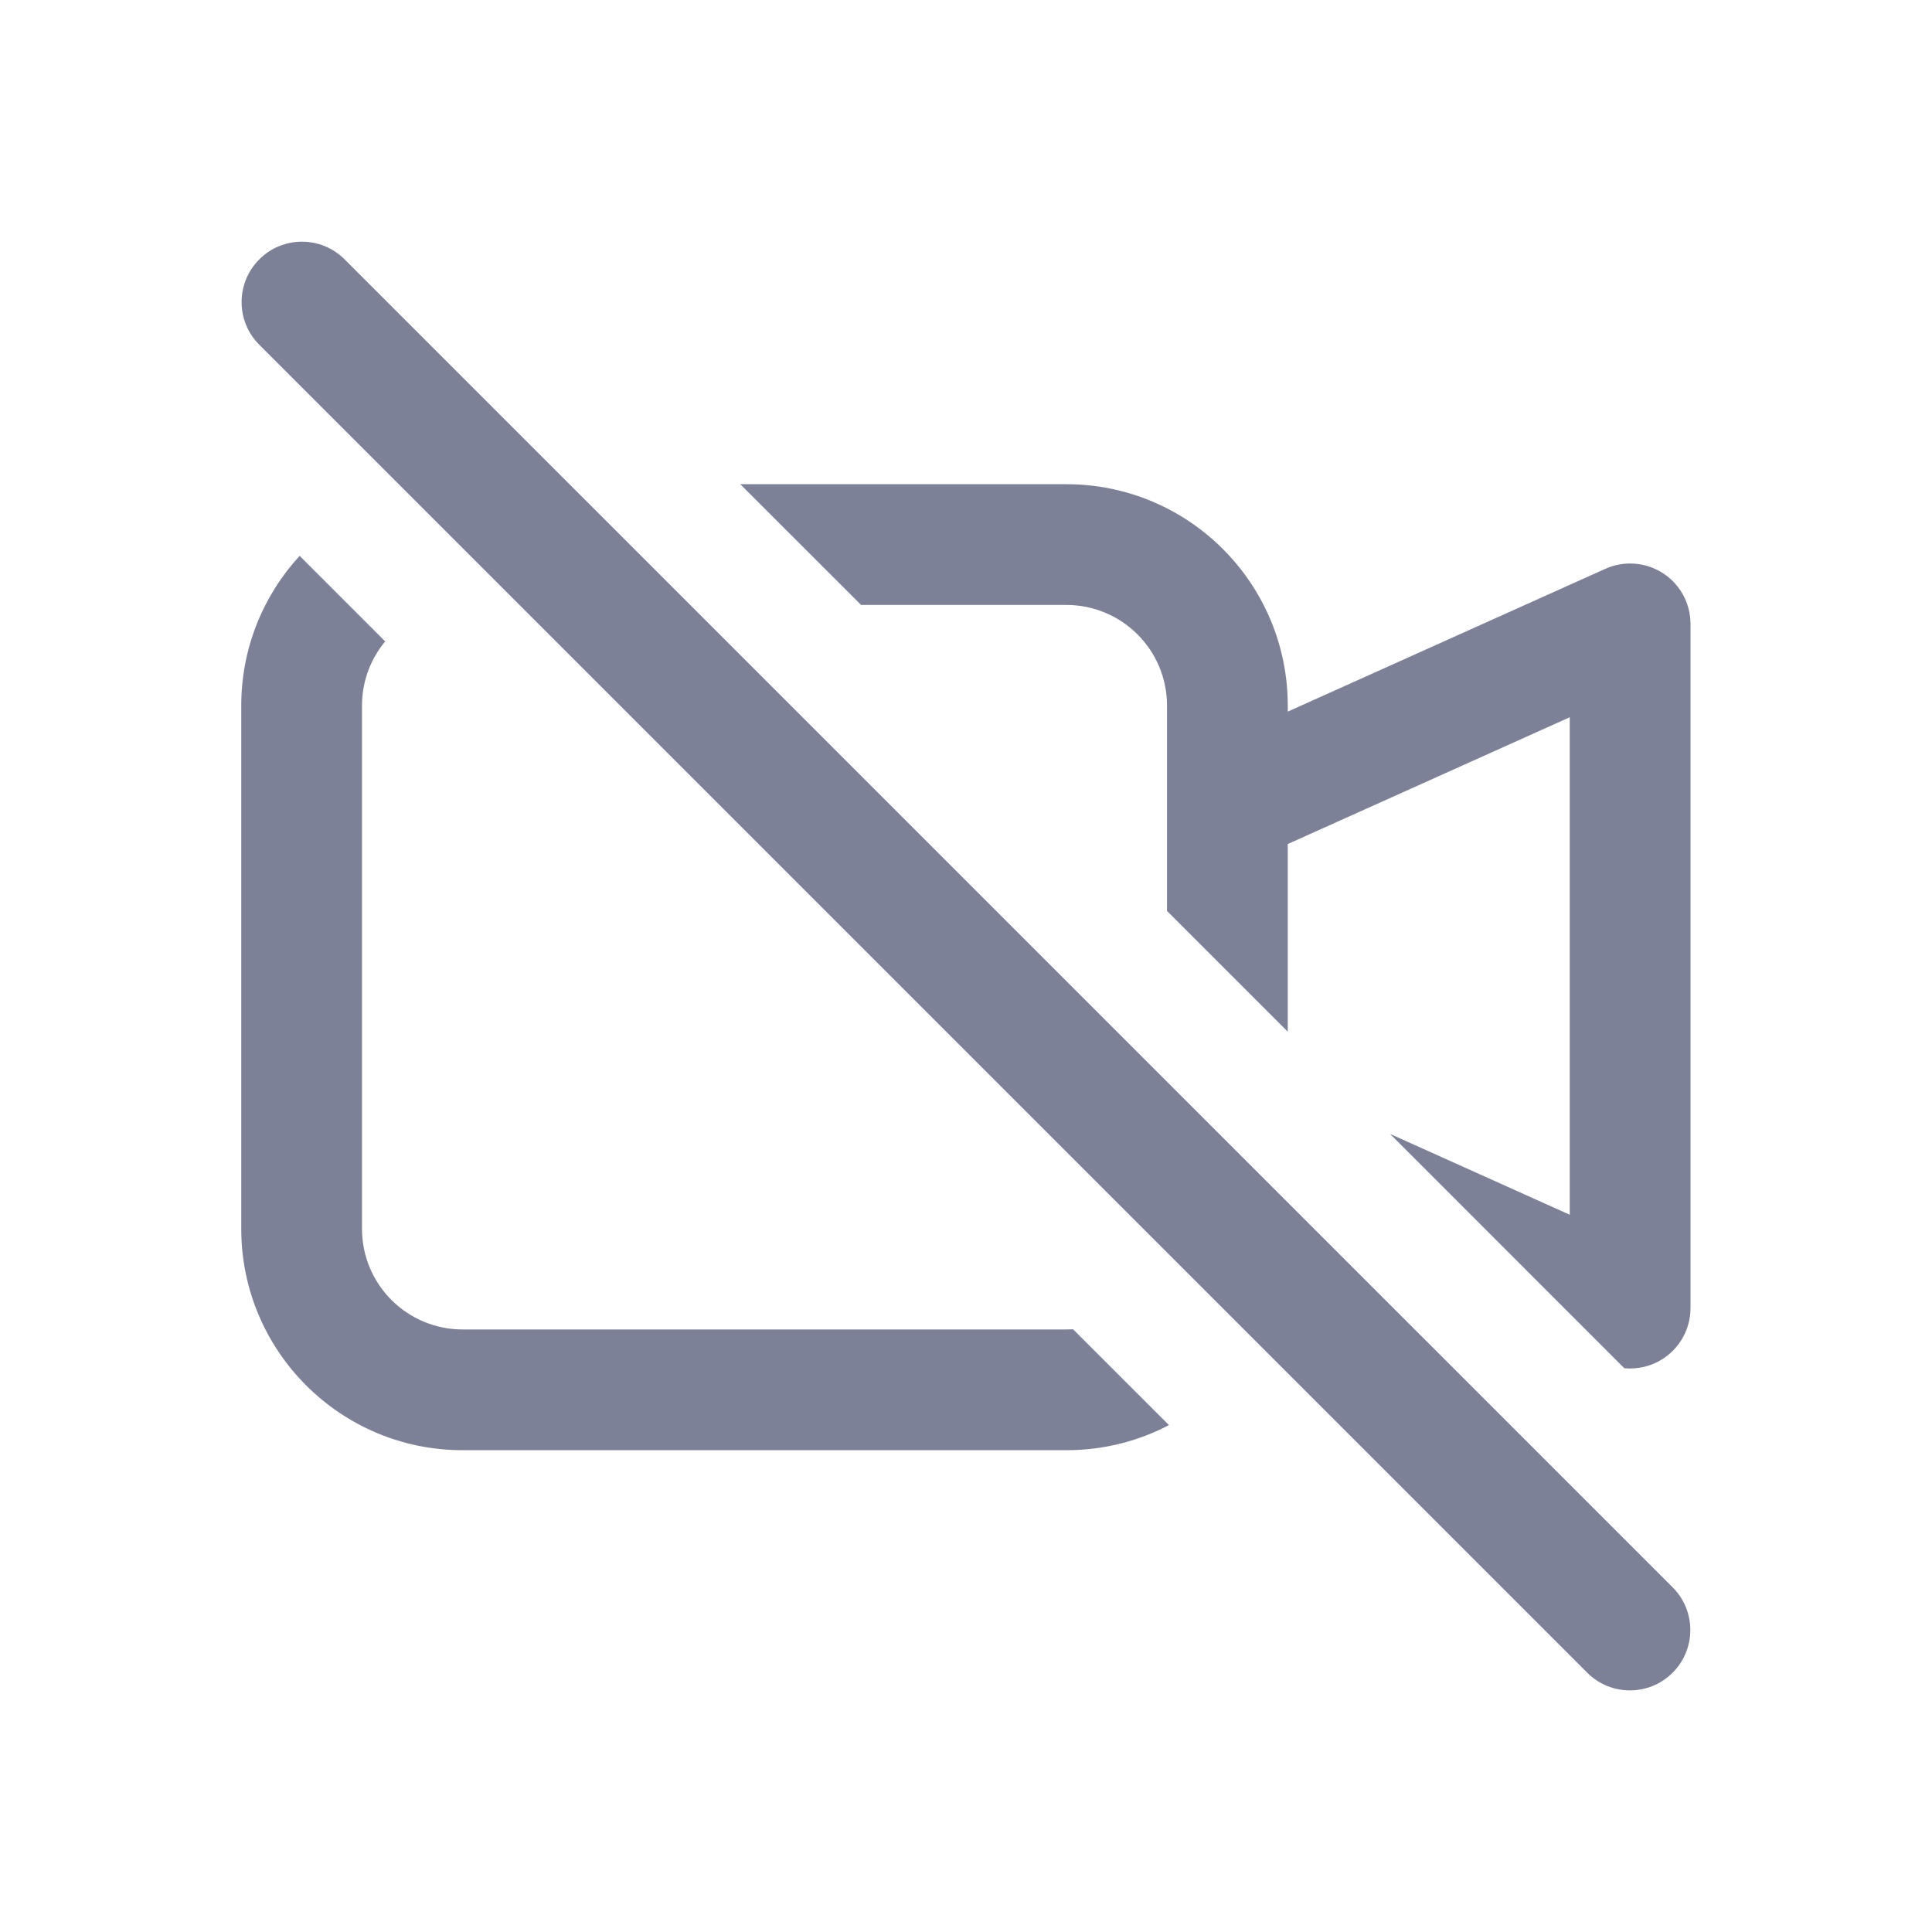<svg width="24" height="24" viewBox="0 0 24 24" fill="none" xmlns="http://www.w3.org/2000/svg">
<path d="M3.221 4.283L19.717 20.779C20.01 21.072 20.485 21.072 20.778 20.779C21.071 20.486 21.071 20.011 20.778 19.718L4.281 3.222C3.988 2.929 3.513 2.929 3.221 3.222C2.928 3.515 2.928 3.99 3.221 4.283Z" fill="#7D8198"/>
<path d="M20.657 16.88C20.513 16.973 20.344 17.012 20.178 16.997L17.268 14.086L19.5 15.09V8.91L15.997 10.485V12.816L14.497 11.316V8.765C14.497 8.075 13.938 7.515 13.247 7.515L10.697 7.515L9.196 6.015H13.247C14.766 6.015 15.997 7.247 15.997 8.765V8.84L19.942 7.066C20.174 6.962 20.444 6.982 20.657 7.12C20.871 7.258 21 7.495 21 7.75V16.25C21 16.504 20.871 16.741 20.657 16.88Z" fill="#7D8198"/>
<path d="M4.497 8.765C4.497 8.462 4.605 8.184 4.785 7.968L3.722 6.905C3.272 7.395 2.997 8.048 2.997 8.765V15.265C2.997 16.784 4.229 18.015 5.747 18.015H13.247C13.707 18.015 14.14 17.903 14.521 17.703L13.33 16.513C13.303 16.514 13.275 16.515 13.247 16.515H5.747C5.057 16.515 4.497 15.956 4.497 15.265L4.497 8.765Z" fill="#7D8198"/>
</svg>
